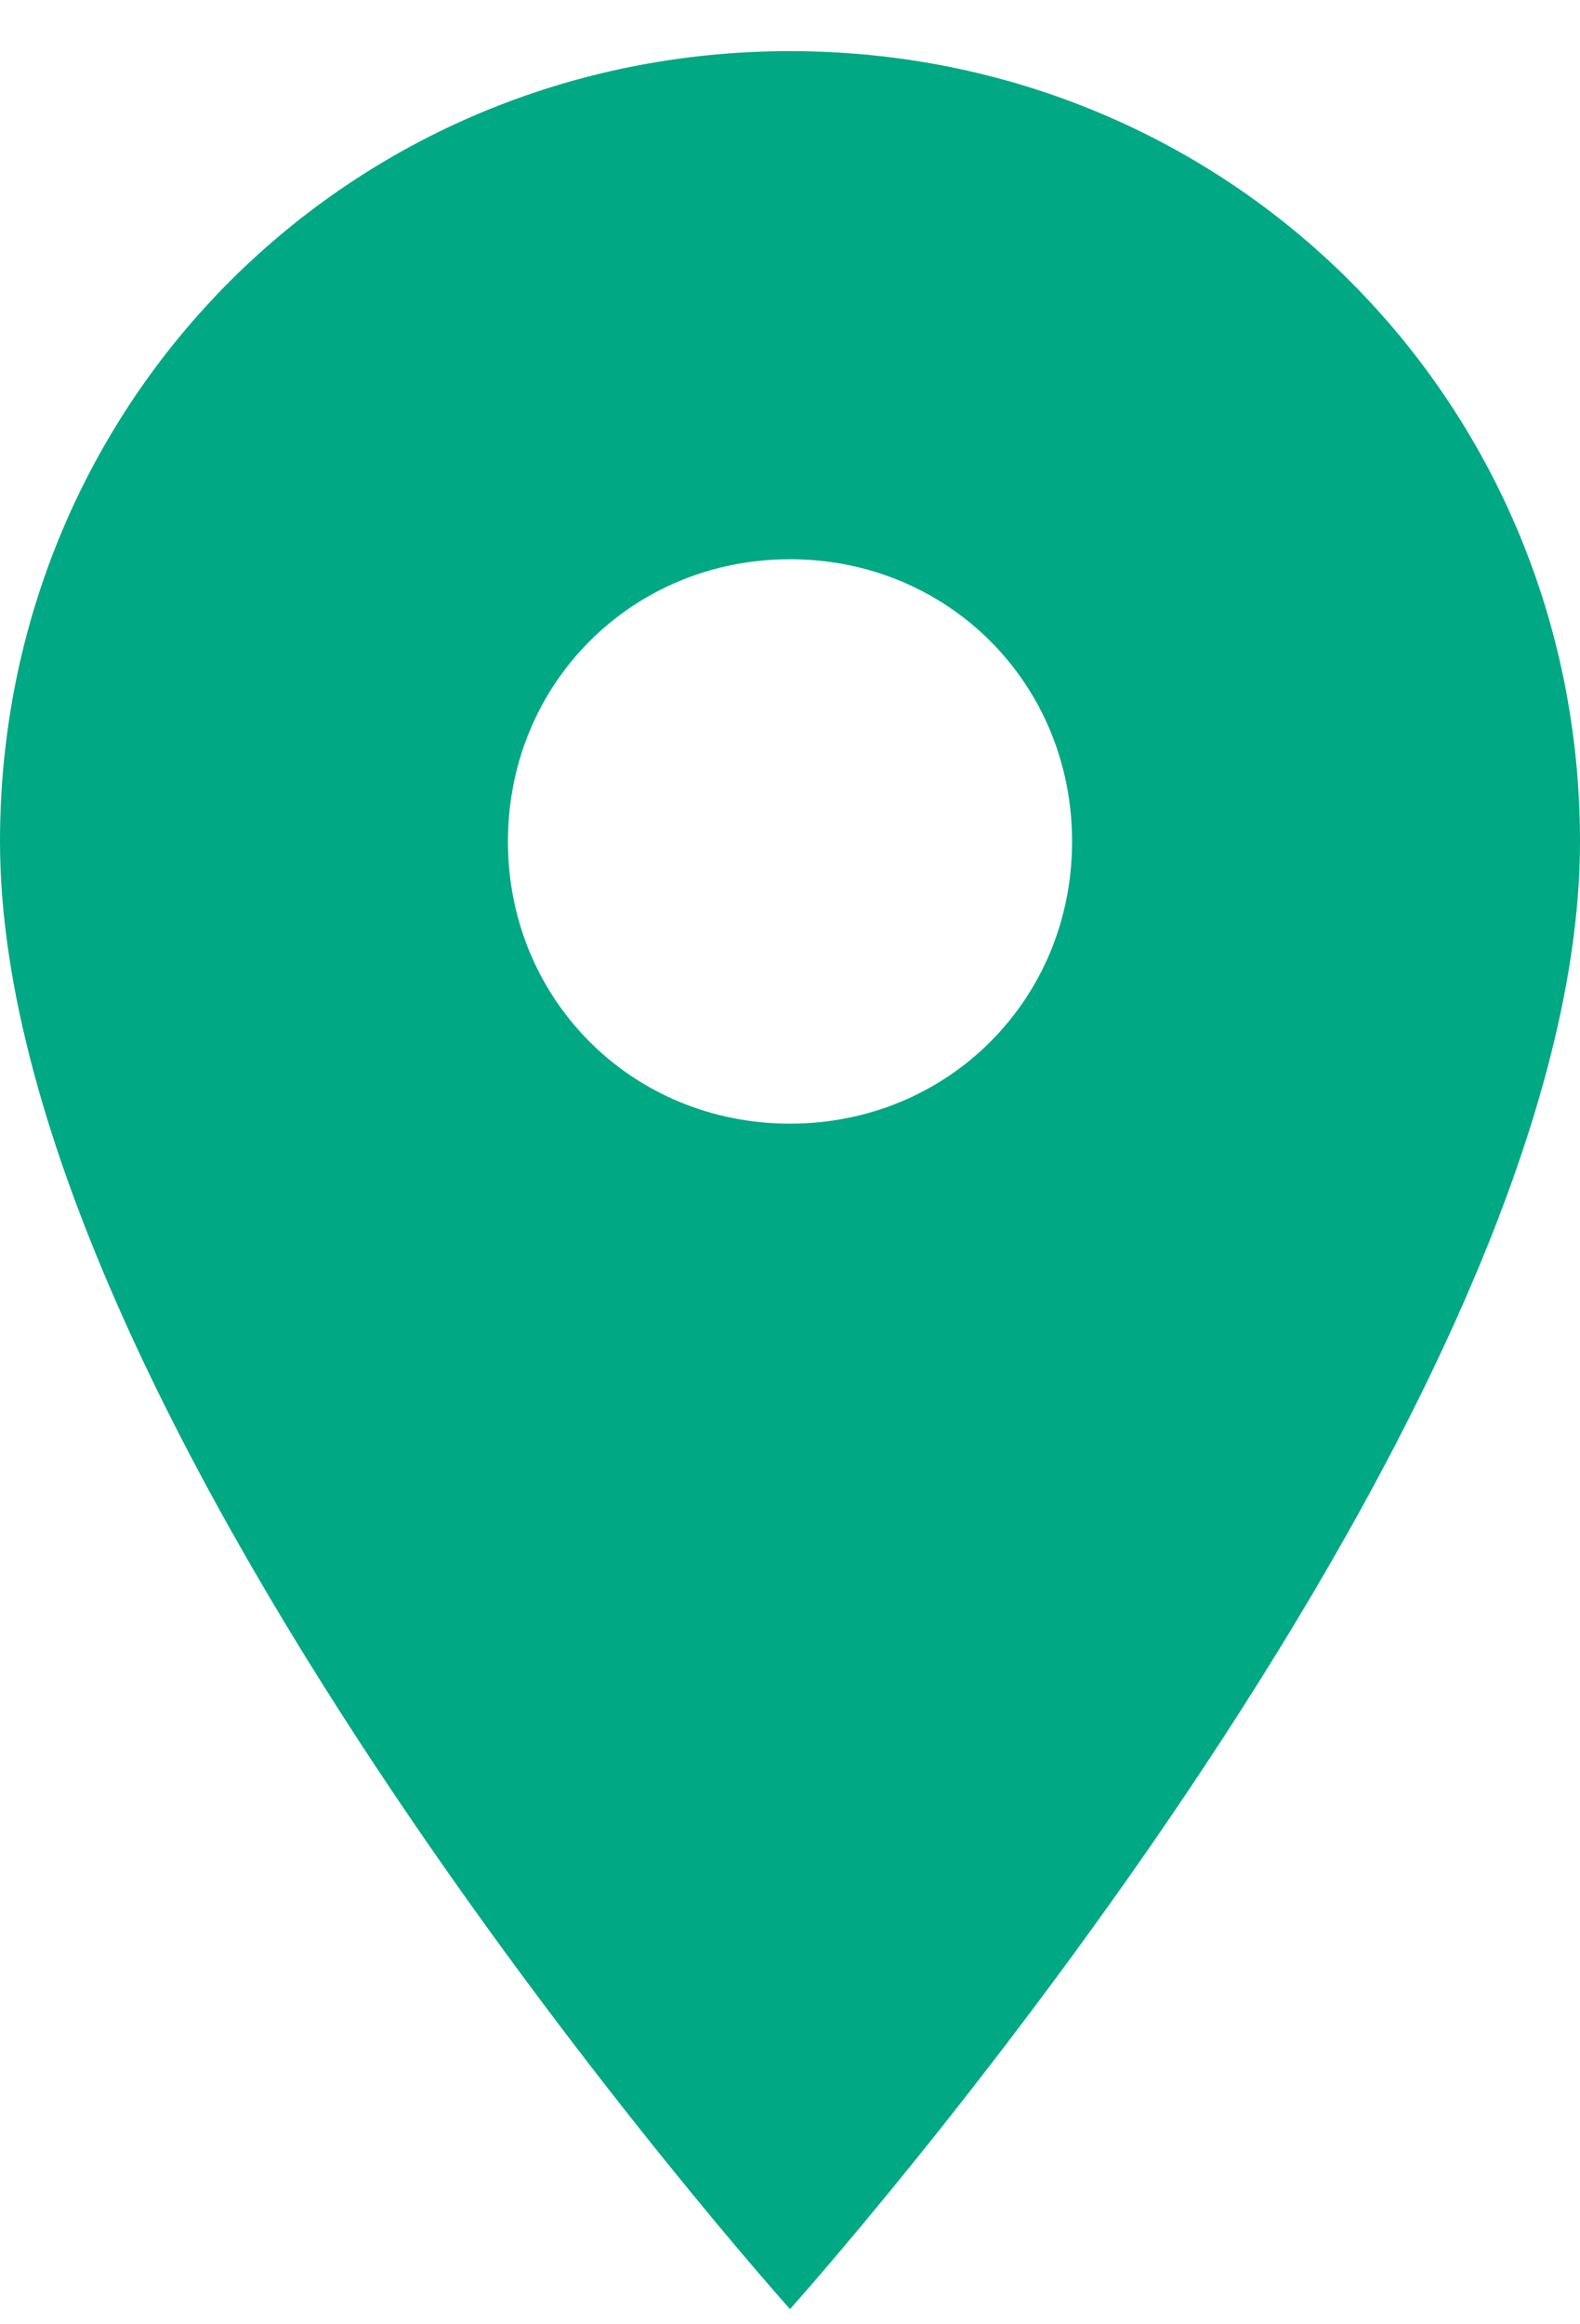 <?xml version="1.0" encoding="UTF-8"?>
<svg width="34px" height="50px" viewBox="0 0 34 50" version="1.1" xmlns="http://www.w3.org/2000/svg">
    <title>ic_content_sticker_location</title>
    <g
        id="content-stikers"
        stroke="none"
        stroke-width="1"
        fill="none"
        fill-rule="evenodd">
        <g
            id="Android-xxhdpi-Copy-3"
            transform="translate(-89, -541)"
            fill="#00A884">
            <path
                d="M106,565.172 C102.6,565.172 99.93,562.502 99.93,559.102 C99.93,555.702 102.6,553.03 106,553.03 C109.4,553.03 112.07,555.702 112.07,559.102 C112.07,562.502 109.4,565.172 106,565.172 M106,542.1 C96.53,542.1 89,549.63 89,559.102 C89,571.731 106,590.673 106,590.673 C106,590.673 123,571.731 123,559.102 C123,549.63 115.47,542.1 106,542.1"
                id="Fill-1">

            </path>
        </g>
    </g>
</svg>
